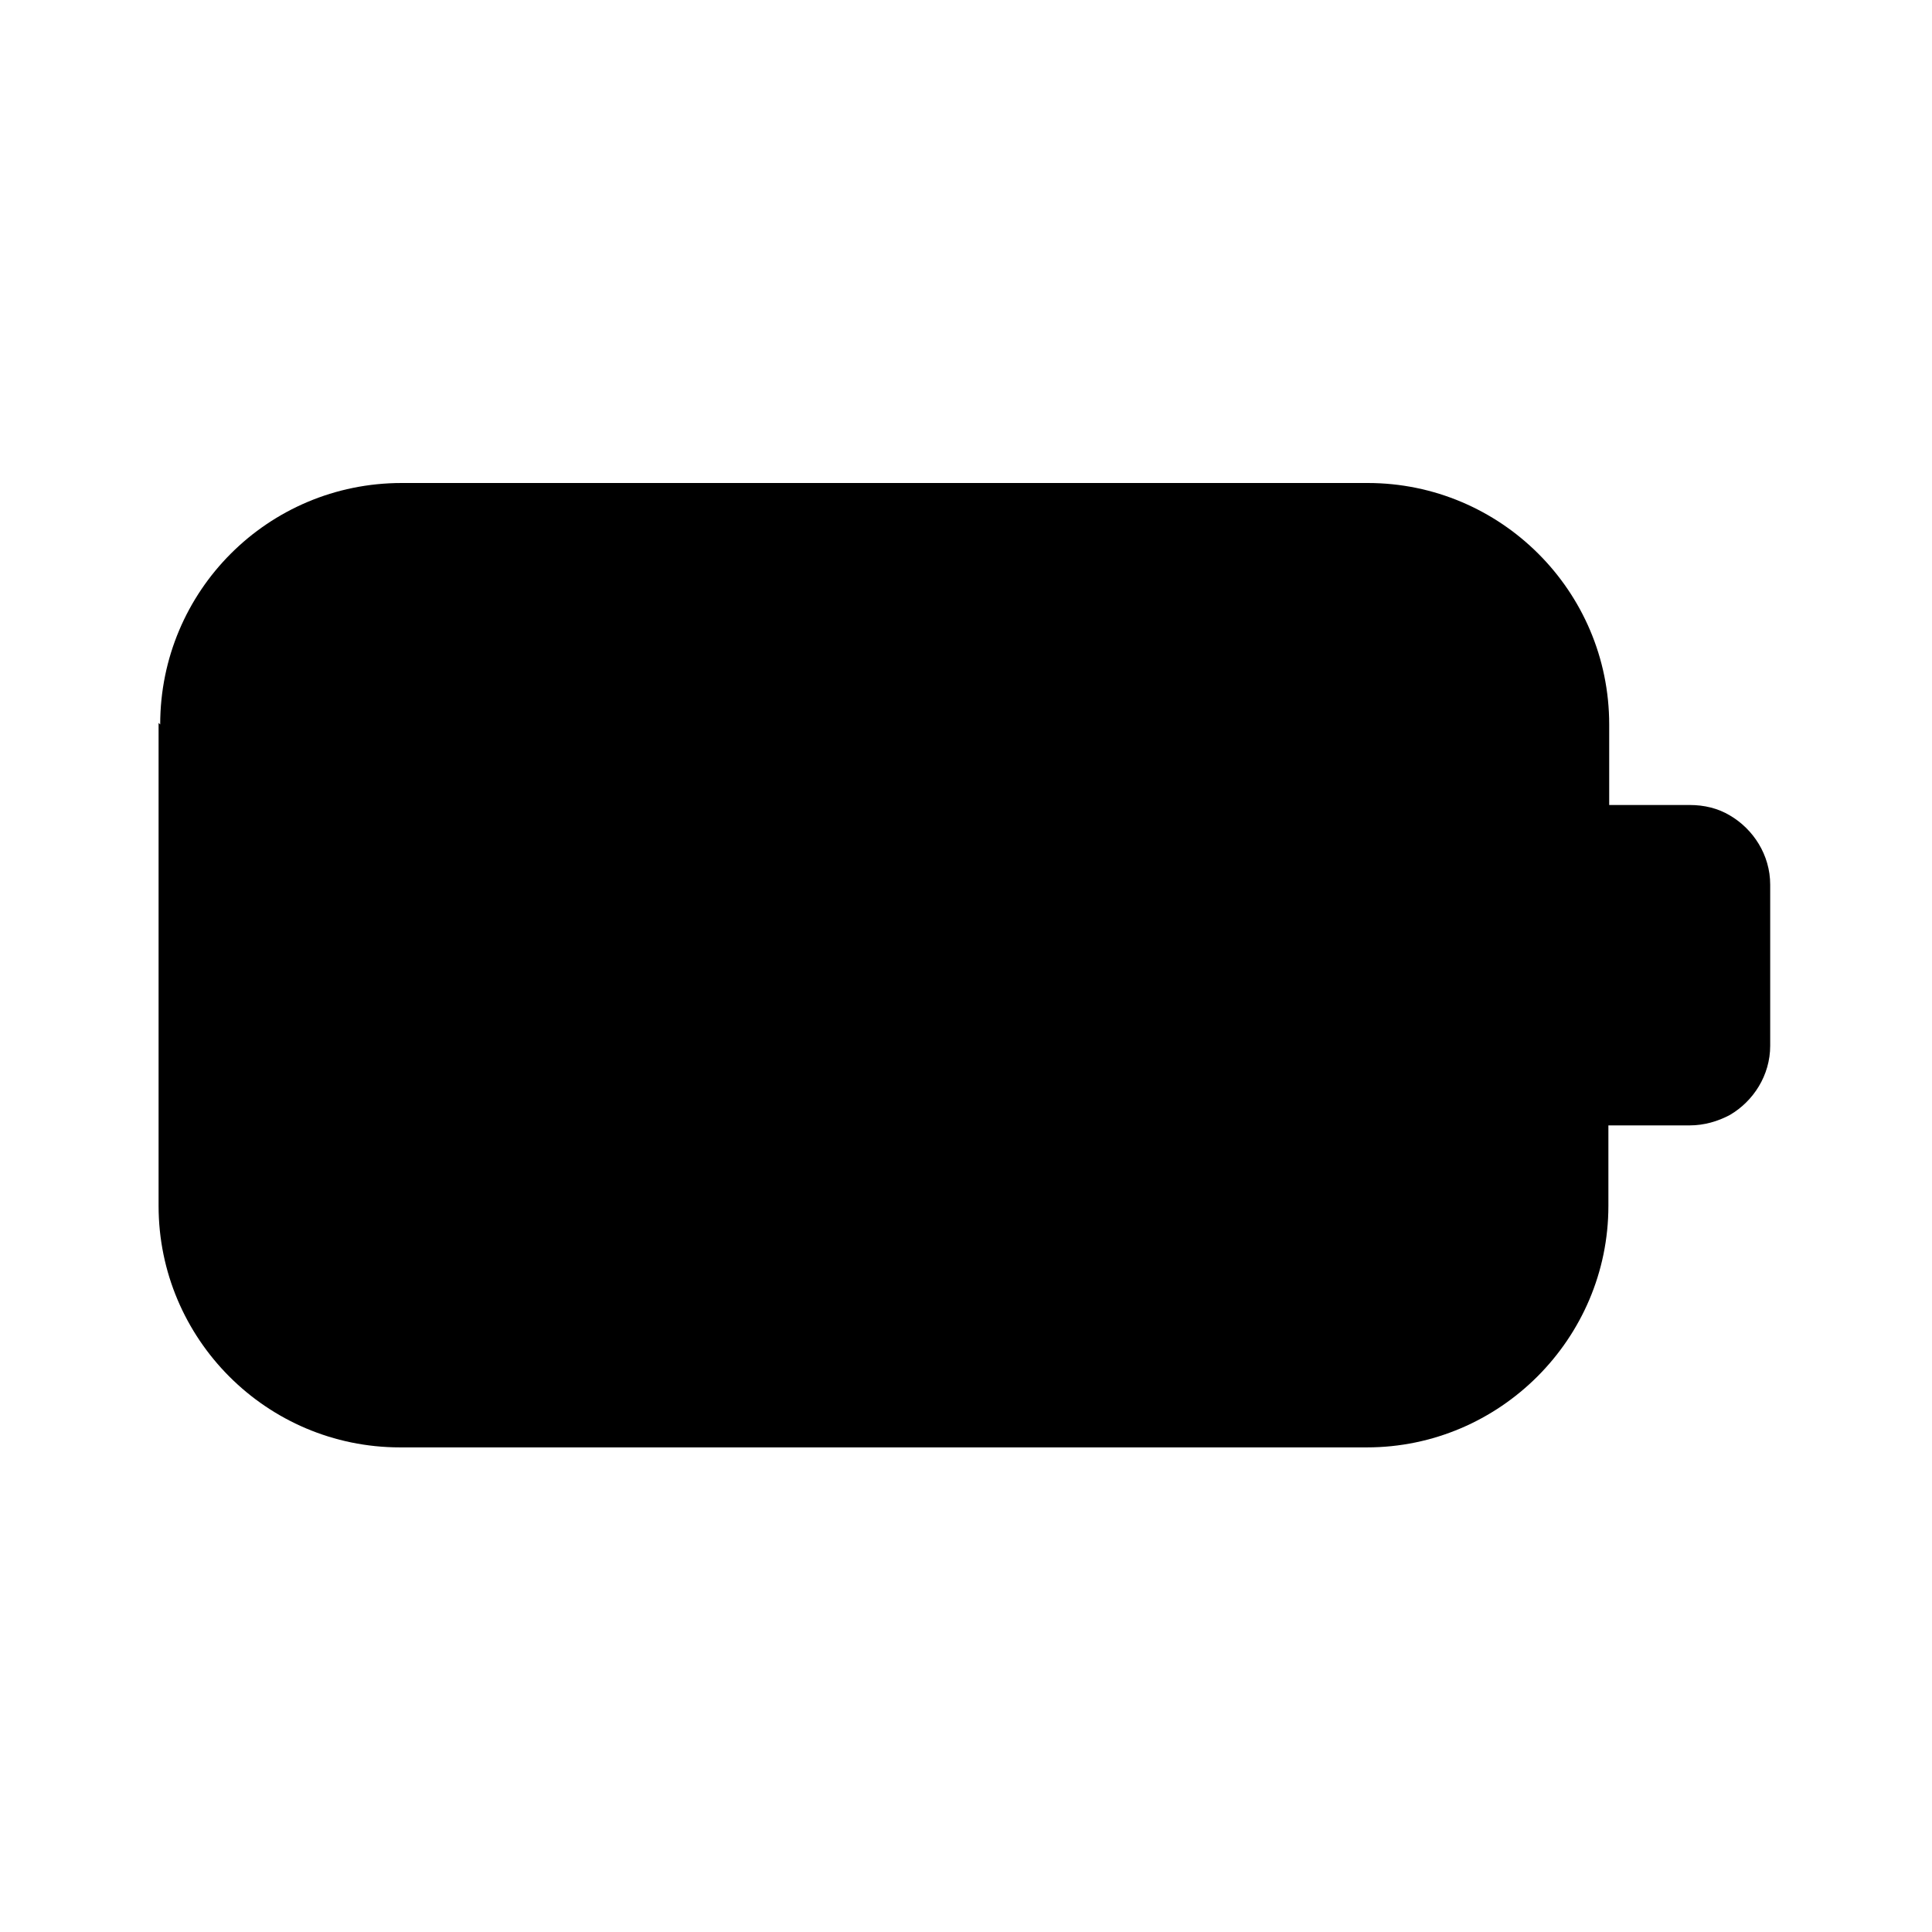 <svg viewBox="0 0 24 24" xmlns="http://www.w3.org/2000/svg"><path fill="currentColor" d="M1.99 9c0-1.66 1.34-3 3-3h12c1.65 0 3 1.34 3 3v1h1c.18 0 .35.04.5.13 .29.17.5.49.5.86v2c0 .37-.21.69-.5.86 -.15.08-.32.13-.5.13h-1.01v1c0 1.65-1.35 3-3 3H4.97c-1.66 0-3-1.35-3-3v-6Z"/></svg>